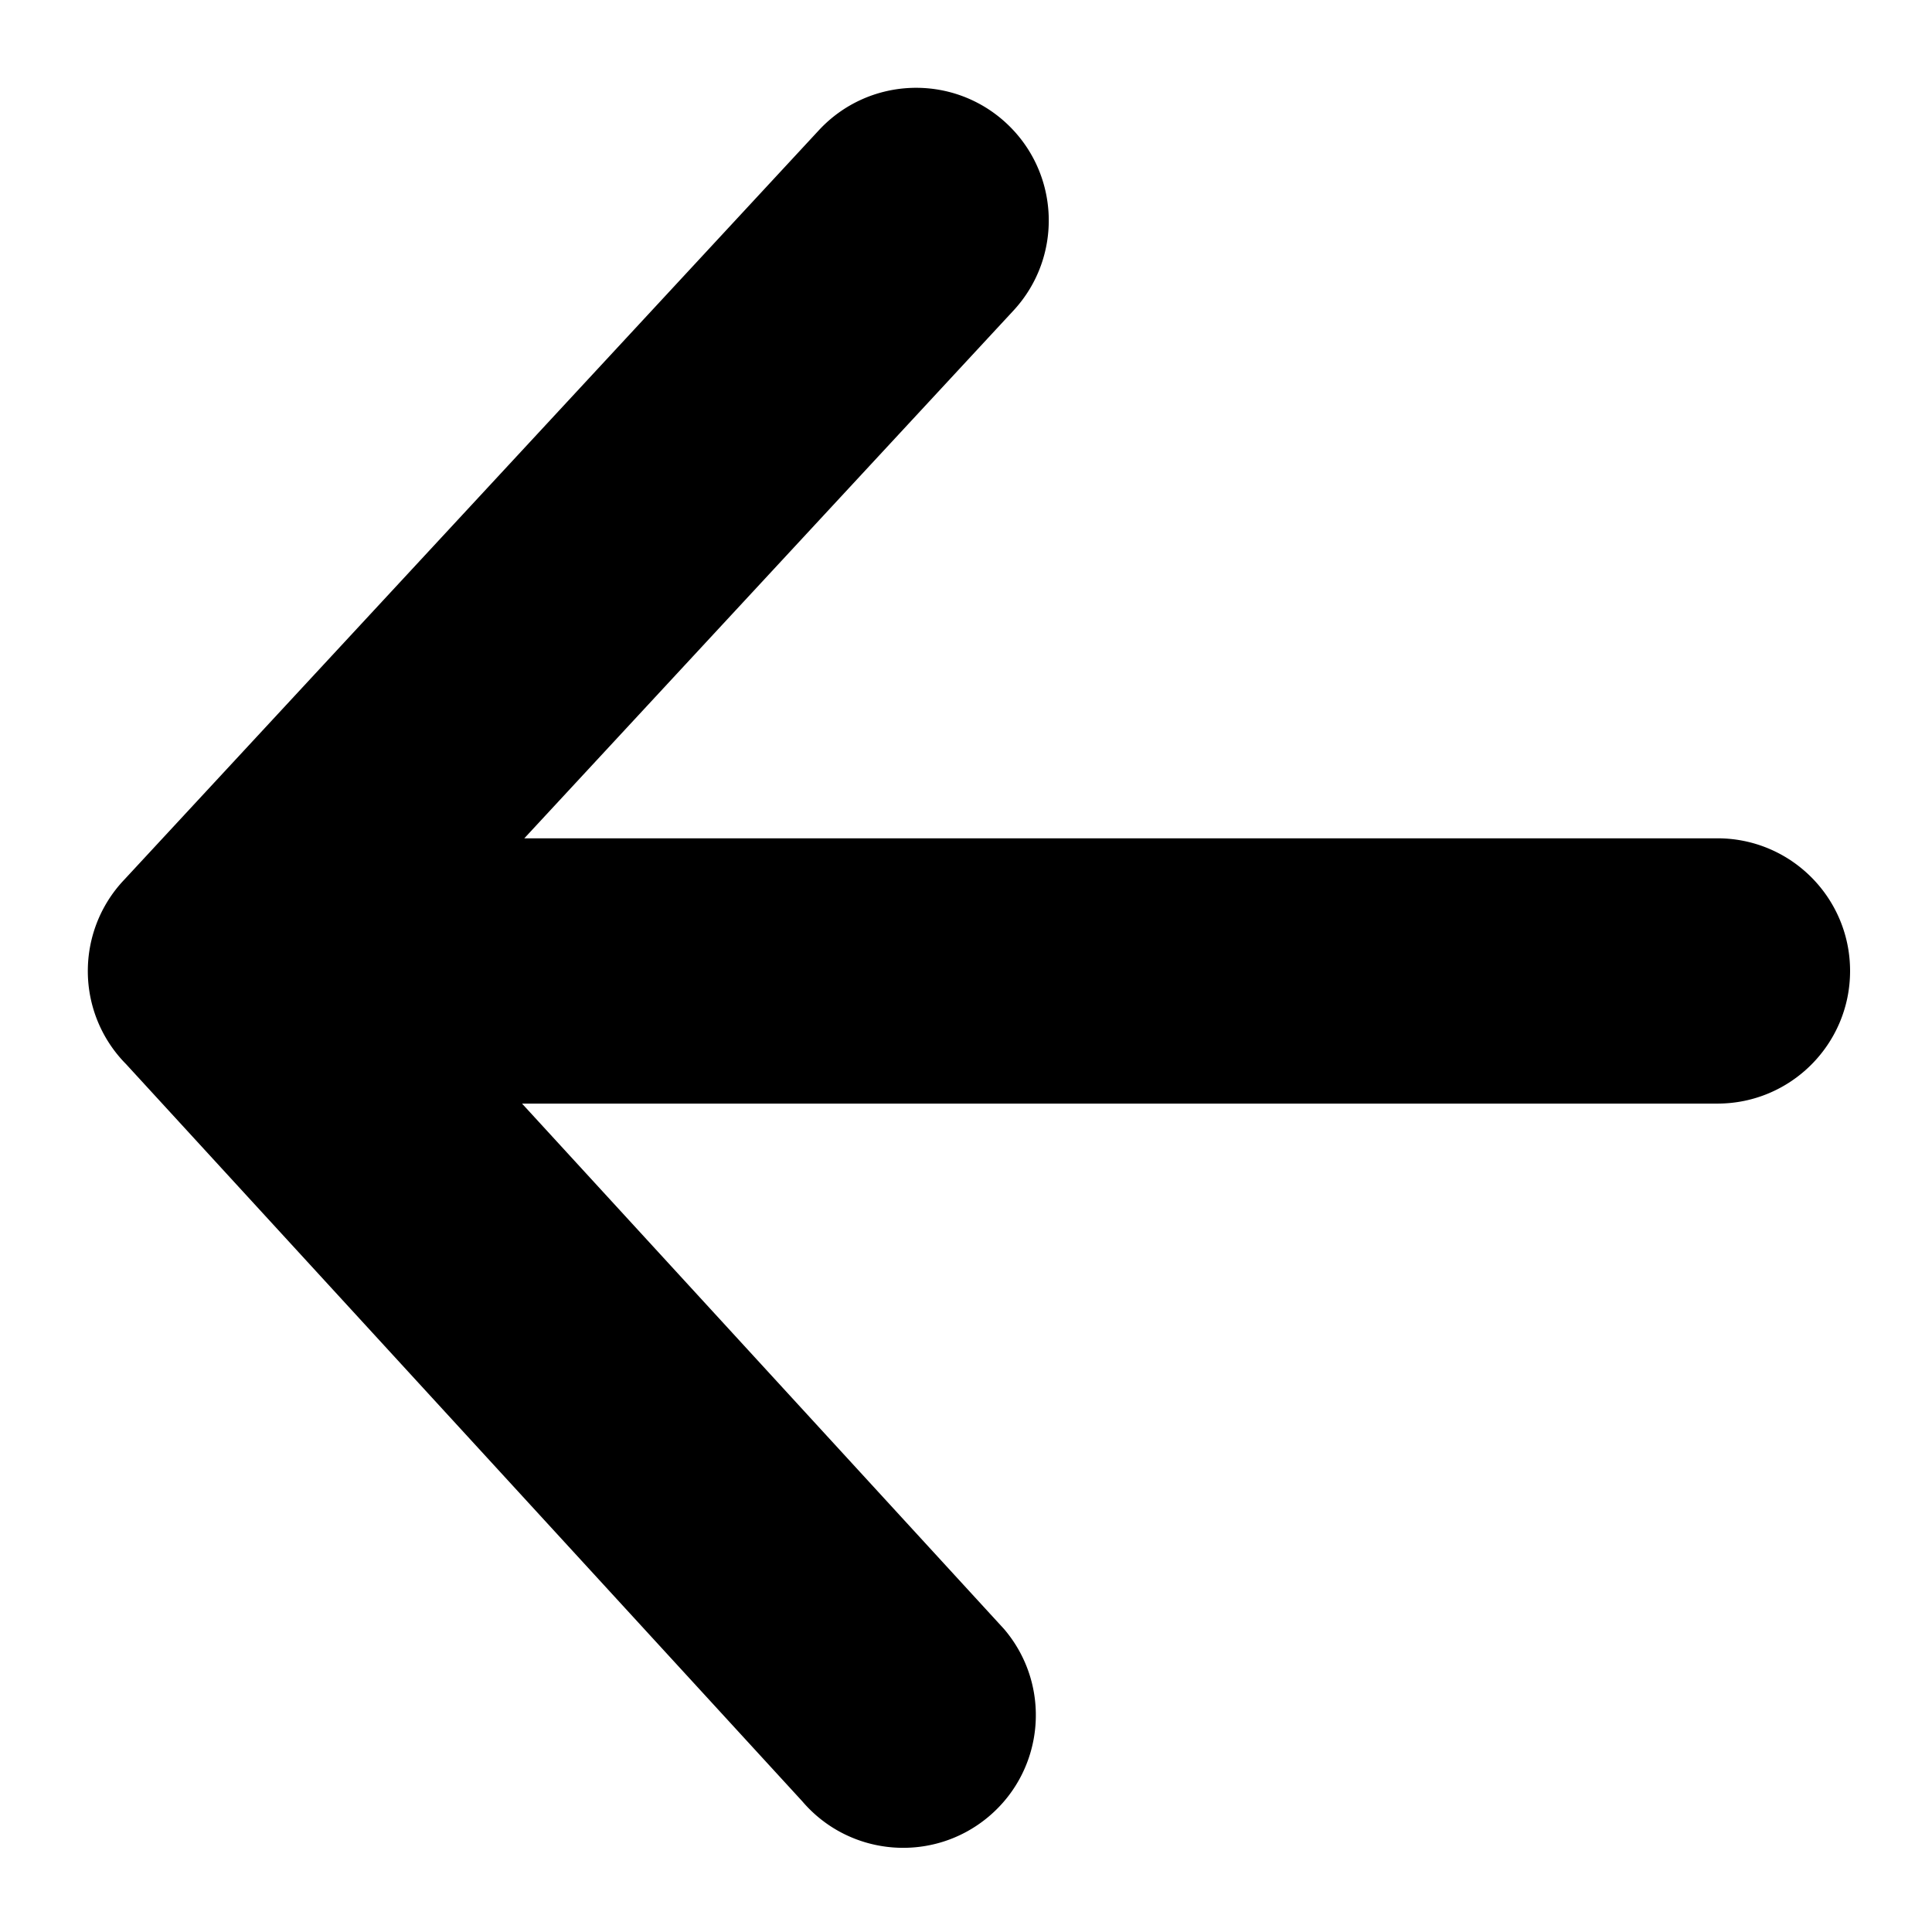 <svg width="55" height="55" xmlns="http://www.w3.org/2000/svg" fill="#000000">

 <g>
  <title>Layer 1</title>
  <path stroke="null" id="svg_1" d="m13.725,30.918l14.485,15.79c1.171,1.38 1.001,3.448 -0.379,4.618s-3.448,1.001 -4.618,-0.379l-19.262,-20.998a3.261,3.261 0 0 1 -0.663,-0.962a3.27,3.27 0 0 1 -0.287,-1.417l0,-0.003a3.285,3.285 0 0 1 0.349,-1.4a3.282,3.282 0 0 1 0.067,-0.125a3.249,3.249 0 0 1 0.486,-0.658l19.774,-21.335c1.23,-1.327 3.303,-1.406 4.63,-0.176s1.406,3.303 0.176,4.63l-14.702,15.862l35.111,0c1.81,0 3.276,1.467 3.276,3.276s-1.467,3.276 -3.276,3.276l-35.166,0l0,-0z"/>
 </g>
</svg>